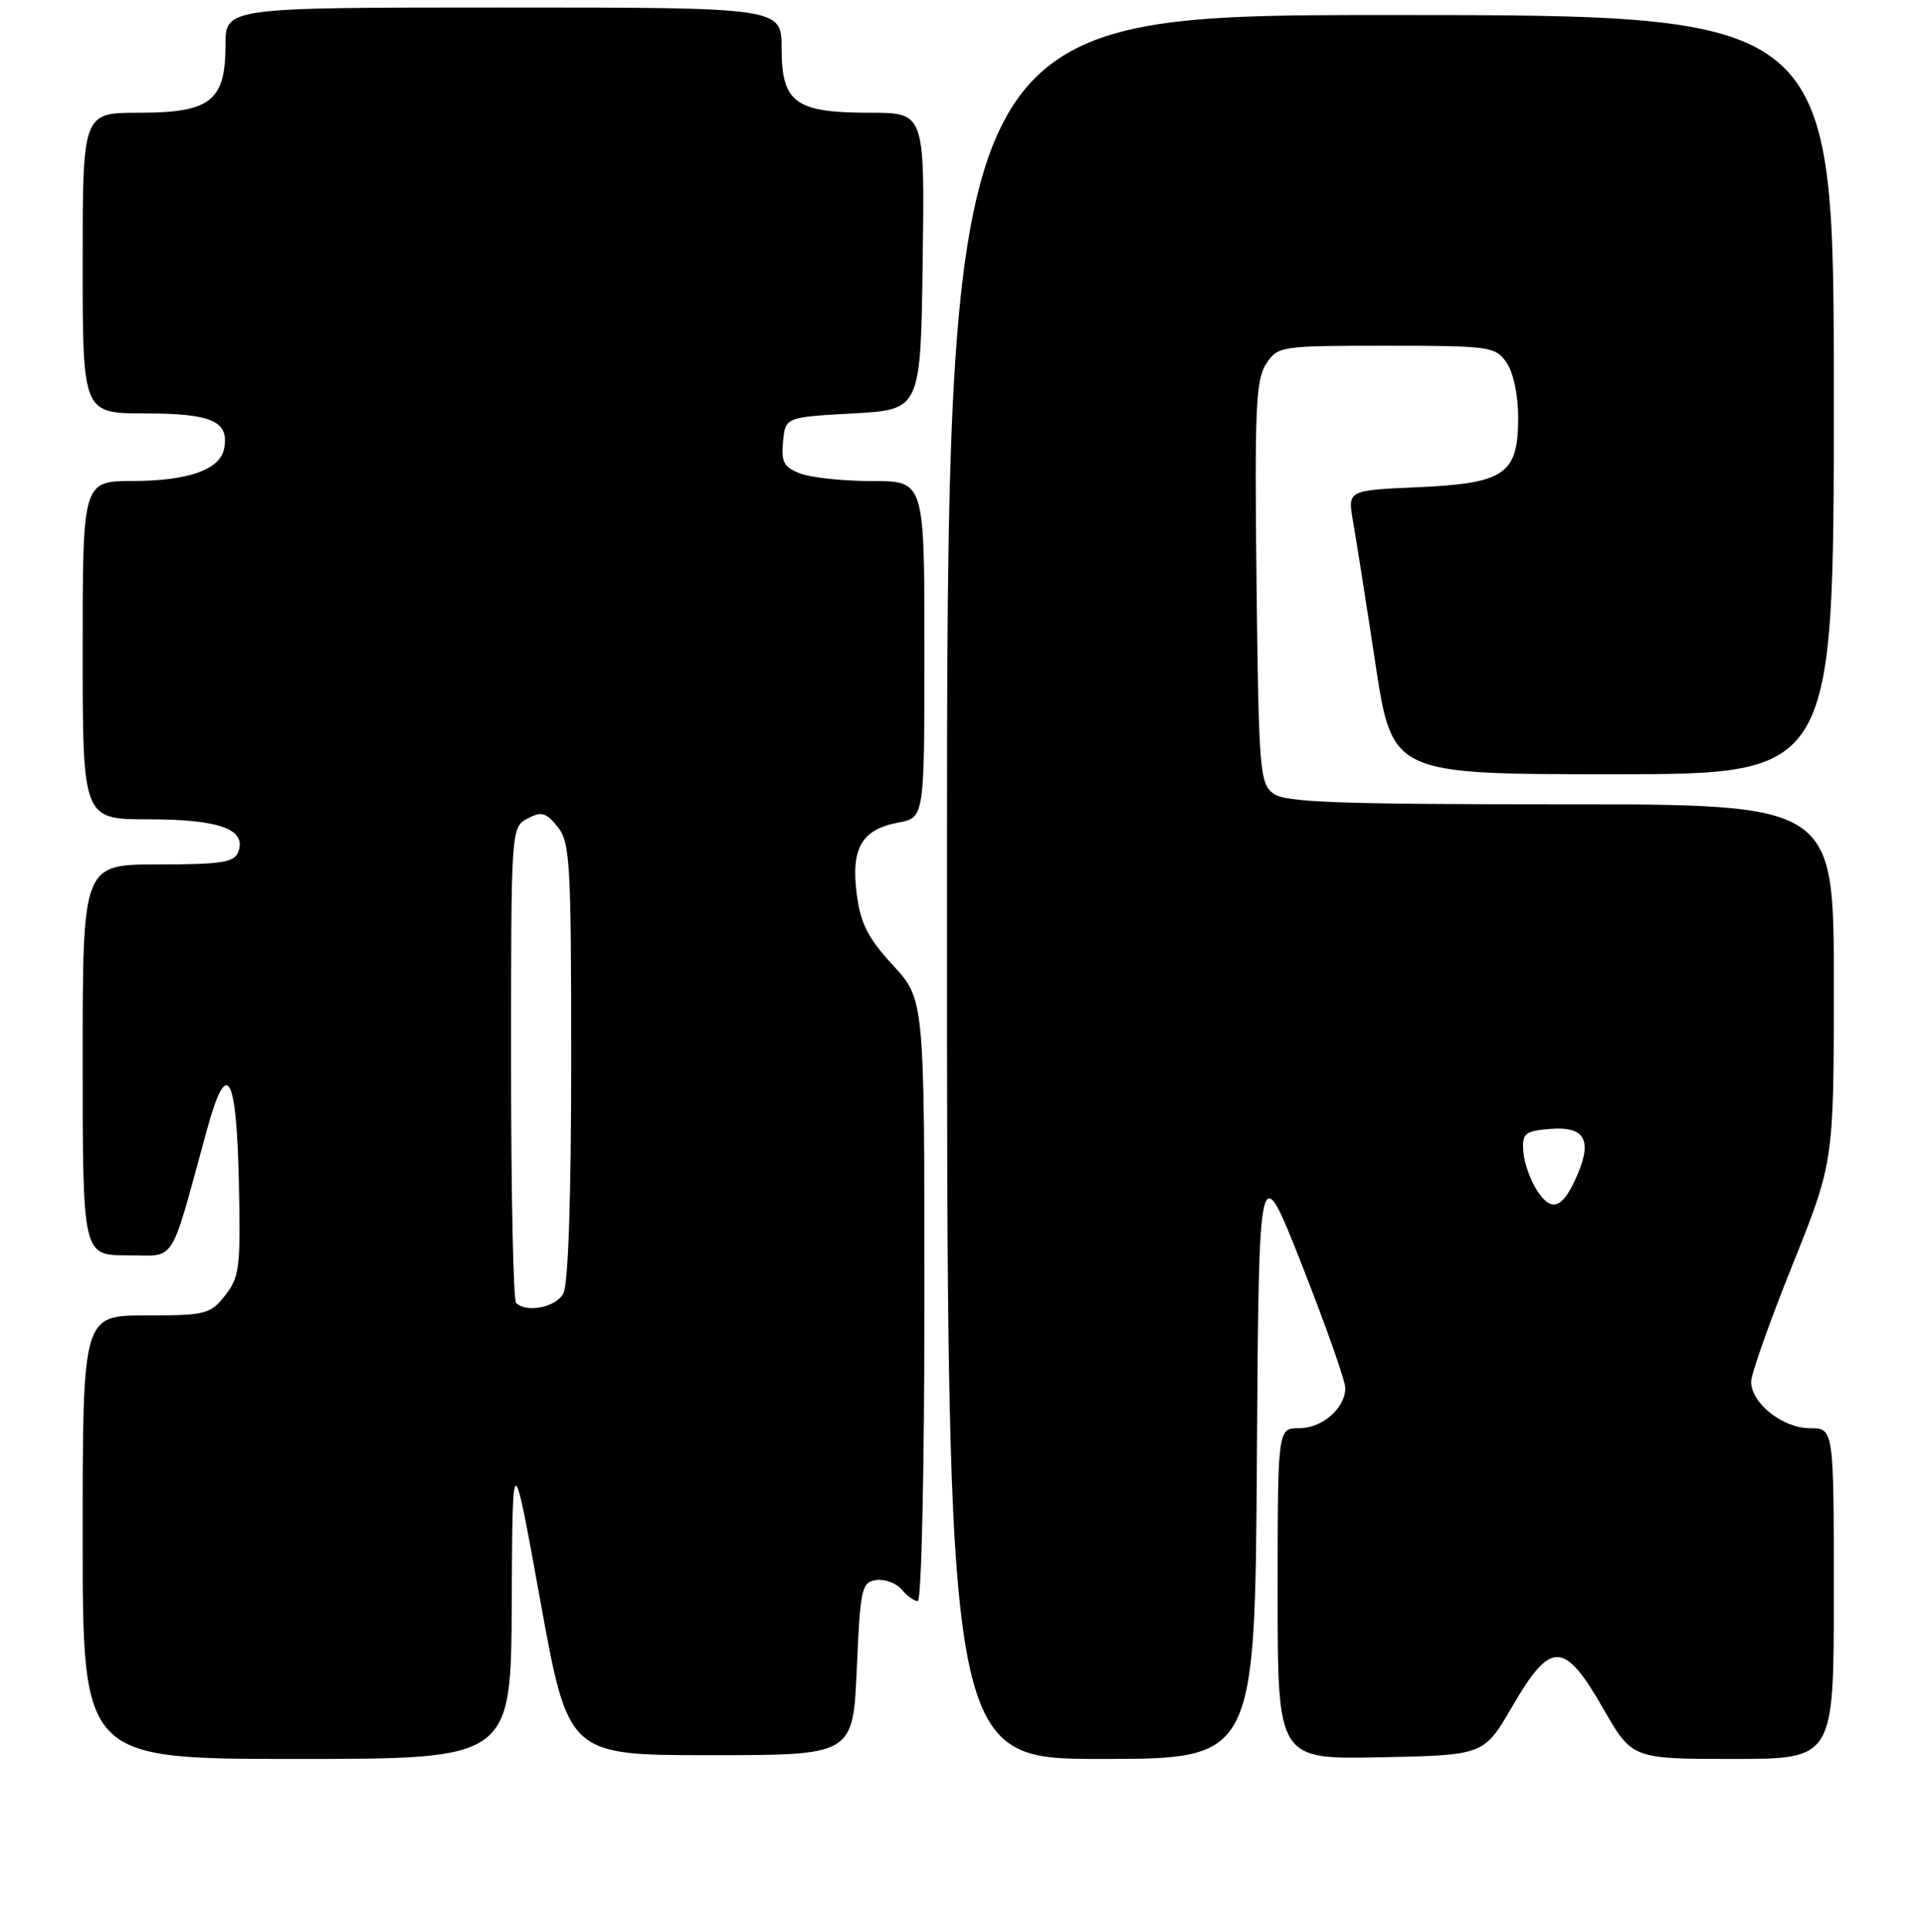 <?xml version="1.0" encoding="UTF-8" standalone="no"?>
<!DOCTYPE svg PUBLIC "-//W3C//DTD SVG 1.1//EN" "http://www.w3.org/Graphics/SVG/1.1/DTD/svg11.dtd" >
<svg xmlns="http://www.w3.org/2000/svg" xmlns:xlink="http://www.w3.org/1999/xlink" version="1.1" viewBox="0 0 256 257">
 <g >
 <path fill="currentColor"
d=" M 68.09 213.25 C 68.19 192.50 68.19 192.50 71.90 213.00 C 75.62 233.50 75.62 233.50 94.56 233.50 C 113.50 233.50 113.50 233.50 114.00 222.00 C 114.47 211.29 114.64 210.48 116.59 210.20 C 117.74 210.04 119.25 210.60 119.96 211.45 C 120.67 212.30 121.64 213.00 122.12 213.00 C 122.61 213.00 123.00 195.27 123.00 172.98 C 123.00 132.96 123.00 132.96 118.81 128.41 C 115.47 124.78 114.50 122.87 113.99 118.91 C 113.21 112.83 114.66 110.34 119.53 109.43 C 123.00 108.78 123.00 108.78 123.00 86.39 C 123.00 64.00 123.00 64.00 116.07 64.00 C 112.25 64.00 107.95 63.55 106.50 63.00 C 104.30 62.16 103.92 61.48 104.19 58.75 C 104.50 55.50 104.50 55.50 113.50 55.00 C 122.50 54.50 122.50 54.50 122.77 34.75 C 123.04 15.00 123.04 15.00 115.74 15.00 C 105.81 15.00 104.00 13.68 104.00 6.44 C 104.00 1.00 104.00 1.00 67.00 1.00 C 30.00 1.00 30.00 1.00 30.00 6.00 C 30.00 13.44 28.01 15.00 18.50 15.00 C 11.00 15.00 11.00 15.00 11.00 35.00 C 11.00 55.00 11.00 55.00 19.38 55.00 C 28.19 55.00 30.52 56.05 29.82 59.68 C 29.29 62.47 25.07 63.97 17.75 63.99 C 11.00 64.00 11.00 64.00 11.00 86.50 C 11.00 109.00 11.00 109.00 19.81 109.00 C 29.23 109.00 32.86 110.33 31.69 113.36 C 31.17 114.73 29.42 115.00 21.03 115.00 C 11.00 115.00 11.00 115.00 11.00 141.00 C 11.00 167.00 11.00 167.00 16.93 167.00 C 23.57 167.00 22.48 168.72 27.56 150.21 C 30.18 140.66 31.46 142.77 31.78 157.16 C 32.03 168.58 31.88 169.89 29.96 172.33 C 27.98 174.85 27.37 175.00 19.43 175.00 C 11.00 175.00 11.00 175.00 11.00 204.50 C 11.00 234.00 11.00 234.00 39.50 234.00 C 68.00 234.00 68.00 234.00 68.09 213.25 Z  M 167.24 193.87 C 167.50 153.74 167.50 153.74 173.25 168.34 C 176.41 176.37 179.00 183.70 179.00 184.64 C 179.00 187.34 175.95 190.00 172.85 190.00 C 170.00 190.00 170.00 190.00 170.00 212.03 C 170.00 234.06 170.00 234.06 183.72 233.78 C 197.45 233.50 197.45 233.50 201.23 227.00 C 206.34 218.21 208.11 218.24 213.29 227.25 C 217.16 234.00 217.16 234.00 230.58 234.00 C 244.00 234.00 244.00 234.00 244.00 212.00 C 244.00 190.00 244.00 190.00 240.81 190.00 C 237.21 190.00 233.00 186.67 233.00 183.82 C 233.00 182.81 235.47 175.81 238.50 168.28 C 244.00 154.57 244.00 154.57 244.00 130.79 C 244.00 107.00 244.00 107.00 207.69 107.00 C 177.93 107.00 171.03 106.74 169.44 105.58 C 167.62 104.25 167.48 102.54 167.19 77.50 C 166.92 54.50 167.10 50.50 168.46 48.42 C 170.02 46.05 170.32 46.00 184.47 46.00 C 198.23 46.00 198.96 46.10 200.44 48.22 C 201.36 49.53 202.00 52.55 202.00 55.57 C 202.00 63.10 200.24 64.31 188.59 64.82 C 179.30 65.23 179.30 65.23 180.03 69.36 C 180.43 71.64 181.77 80.14 183.00 88.25 C 185.24 103.00 185.24 103.00 214.62 103.00 C 244.00 103.00 244.00 103.00 244.00 52.50 C 244.00 2.00 244.00 2.00 185.00 2.00 C 126.00 2.00 126.00 2.00 126.00 118.00 C 126.00 234.00 126.00 234.00 146.49 234.00 C 166.98 234.00 166.98 234.00 167.24 193.87 Z  M 68.67 173.33 C 68.30 172.97 68.00 158.58 68.00 141.37 C 68.00 110.22 68.01 110.06 70.18 108.90 C 72.04 107.91 72.64 108.07 74.18 109.98 C 75.85 112.03 76.00 114.68 76.00 141.18 C 76.00 159.22 75.61 170.86 74.96 172.07 C 73.97 173.93 70.05 174.71 68.67 173.33 Z  M 204.55 158.44 C 203.62 157.02 202.78 154.65 202.68 153.18 C 202.52 150.77 202.87 150.47 206.26 150.19 C 210.73 149.82 211.84 151.55 210.01 155.98 C 208.04 160.74 206.51 161.43 204.55 158.44 Z "/>
</g>
</svg>